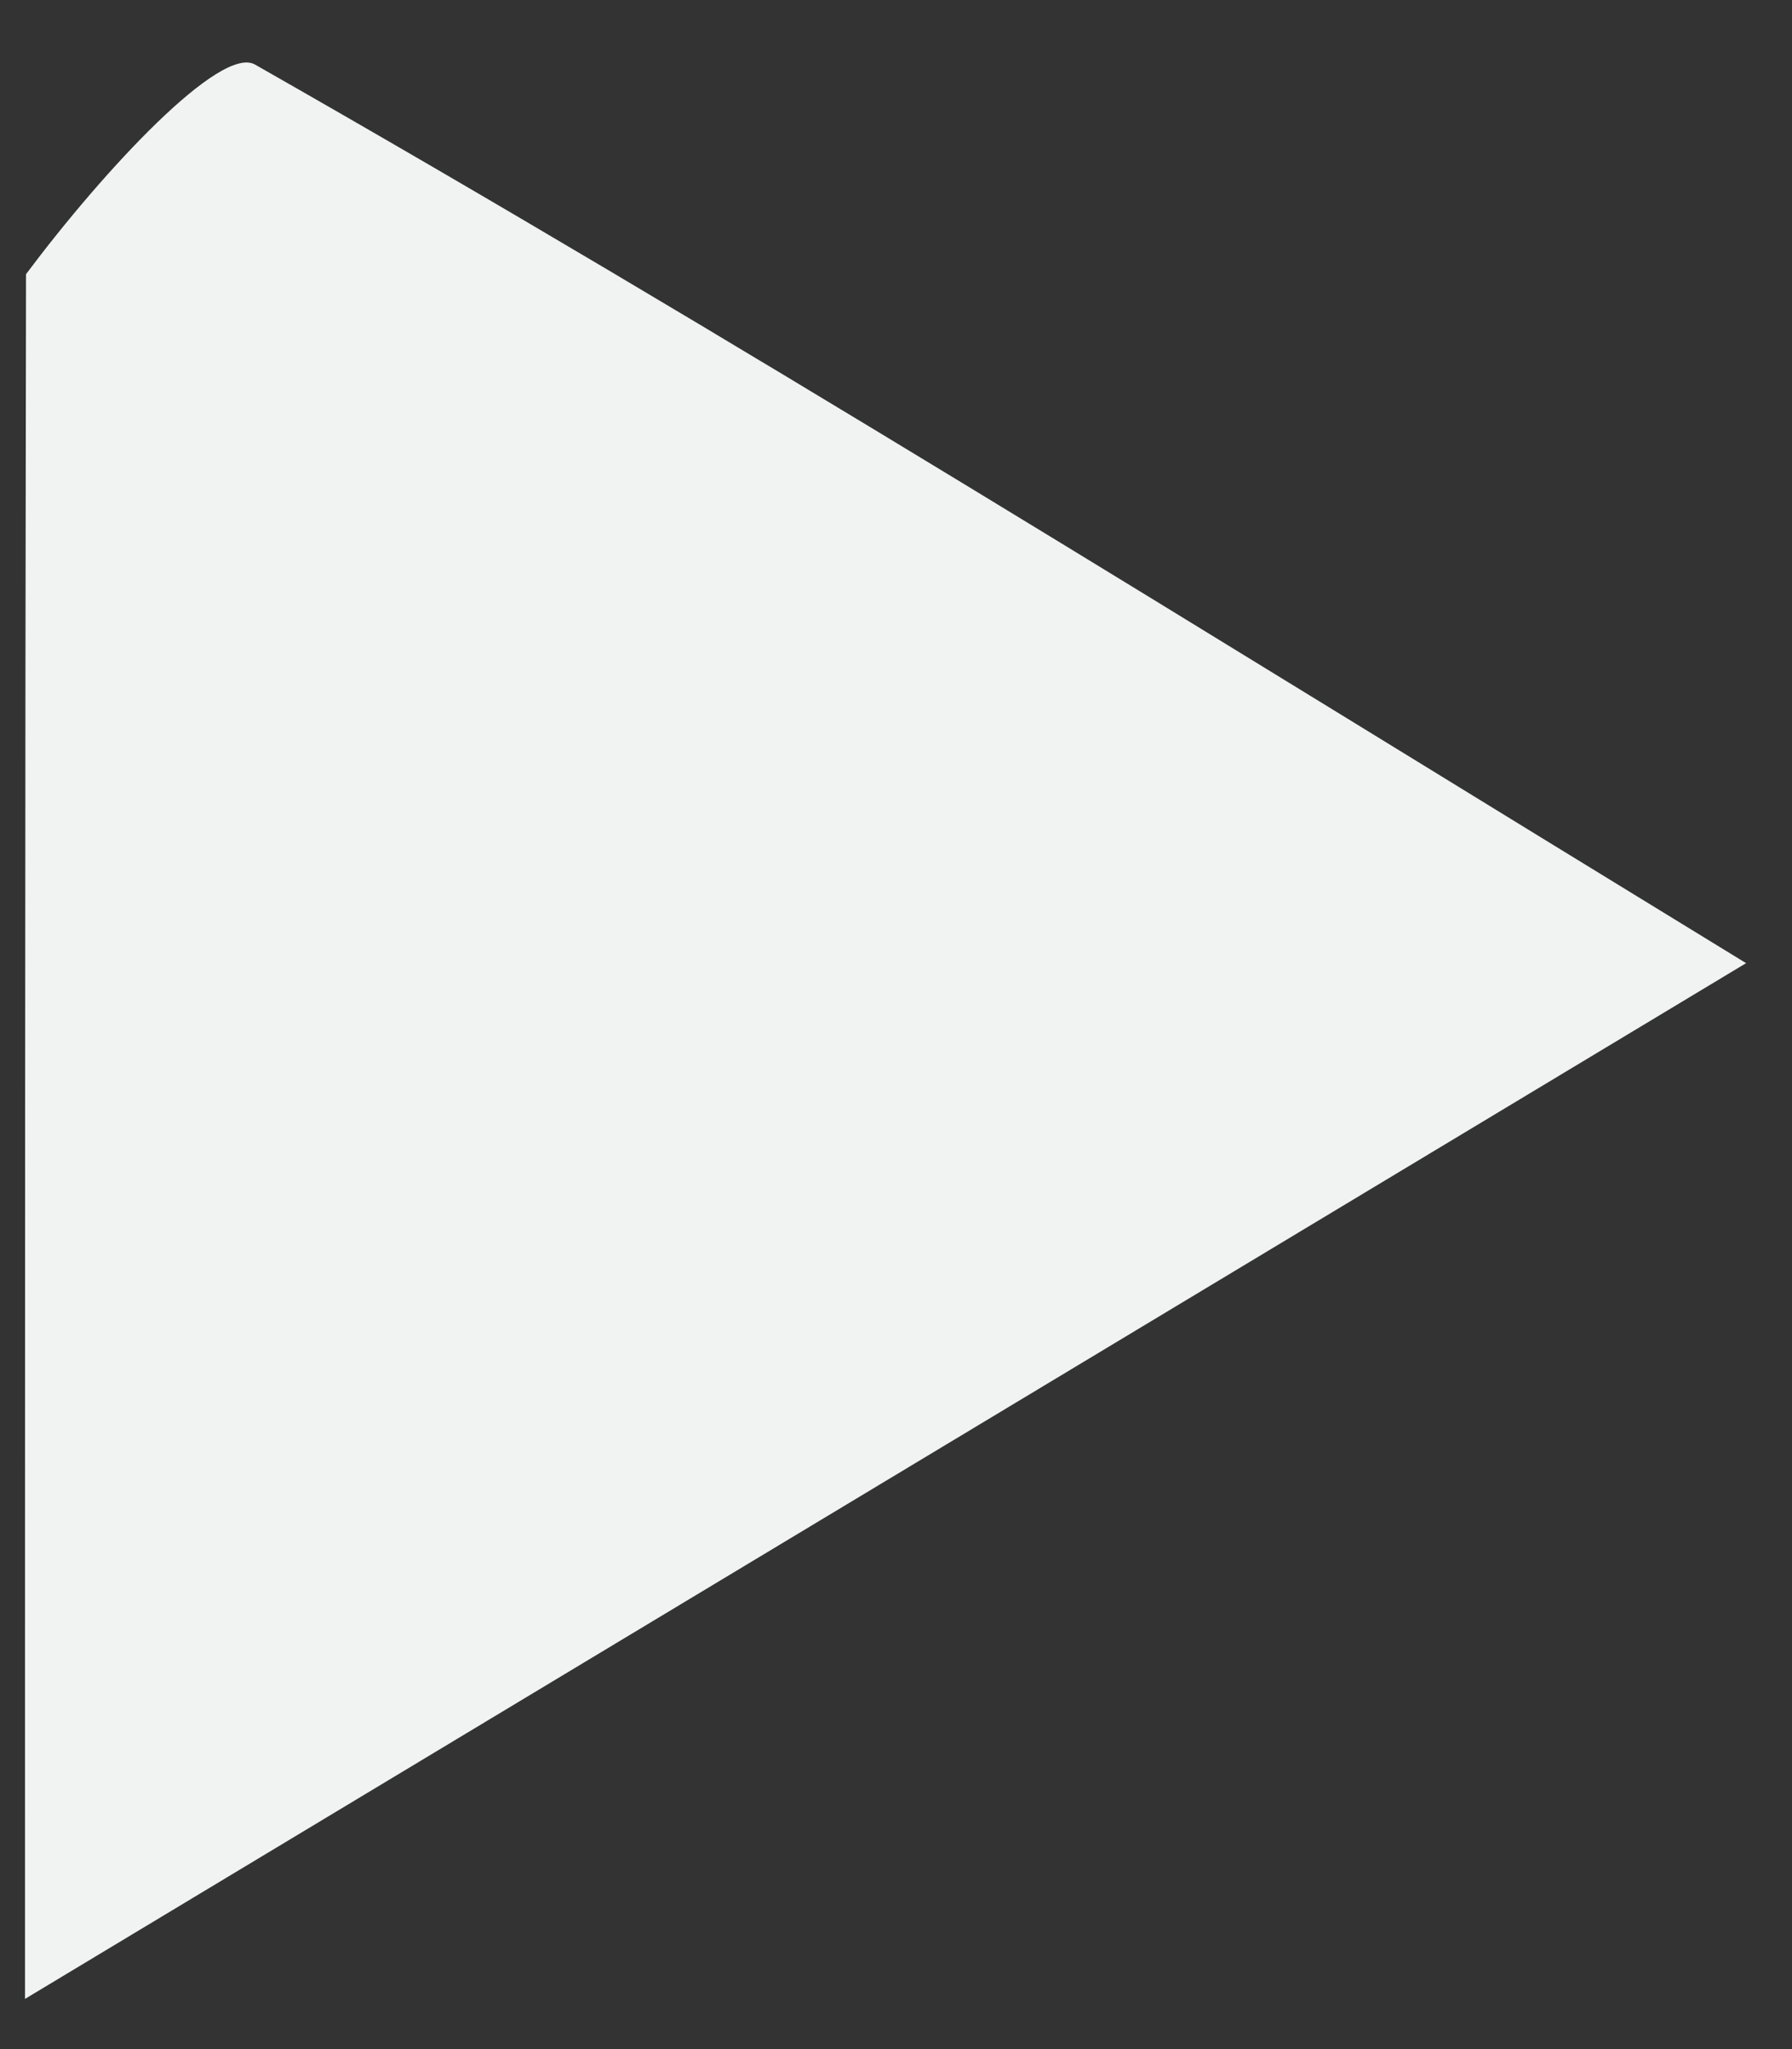 <svg width="21" height="24" viewBox="0 0 21 24" fill="none" xmlns="http://www.w3.org/2000/svg">
<rect x="0" y="0" width="21" height="24" fill="#333333" stroke="none"/>
<path d="M0.305 3.211C1.229 1.977 2.586 0.527 2.988 0.756C8.529 3.909 13.938 7.292 20.462 11.281C13.486 15.477 7.8 18.897 0.293 23.412C0.293 15.823 0.293 9.799 0.305 3.211Z" fill="#F0F3F2"/>
</svg>
